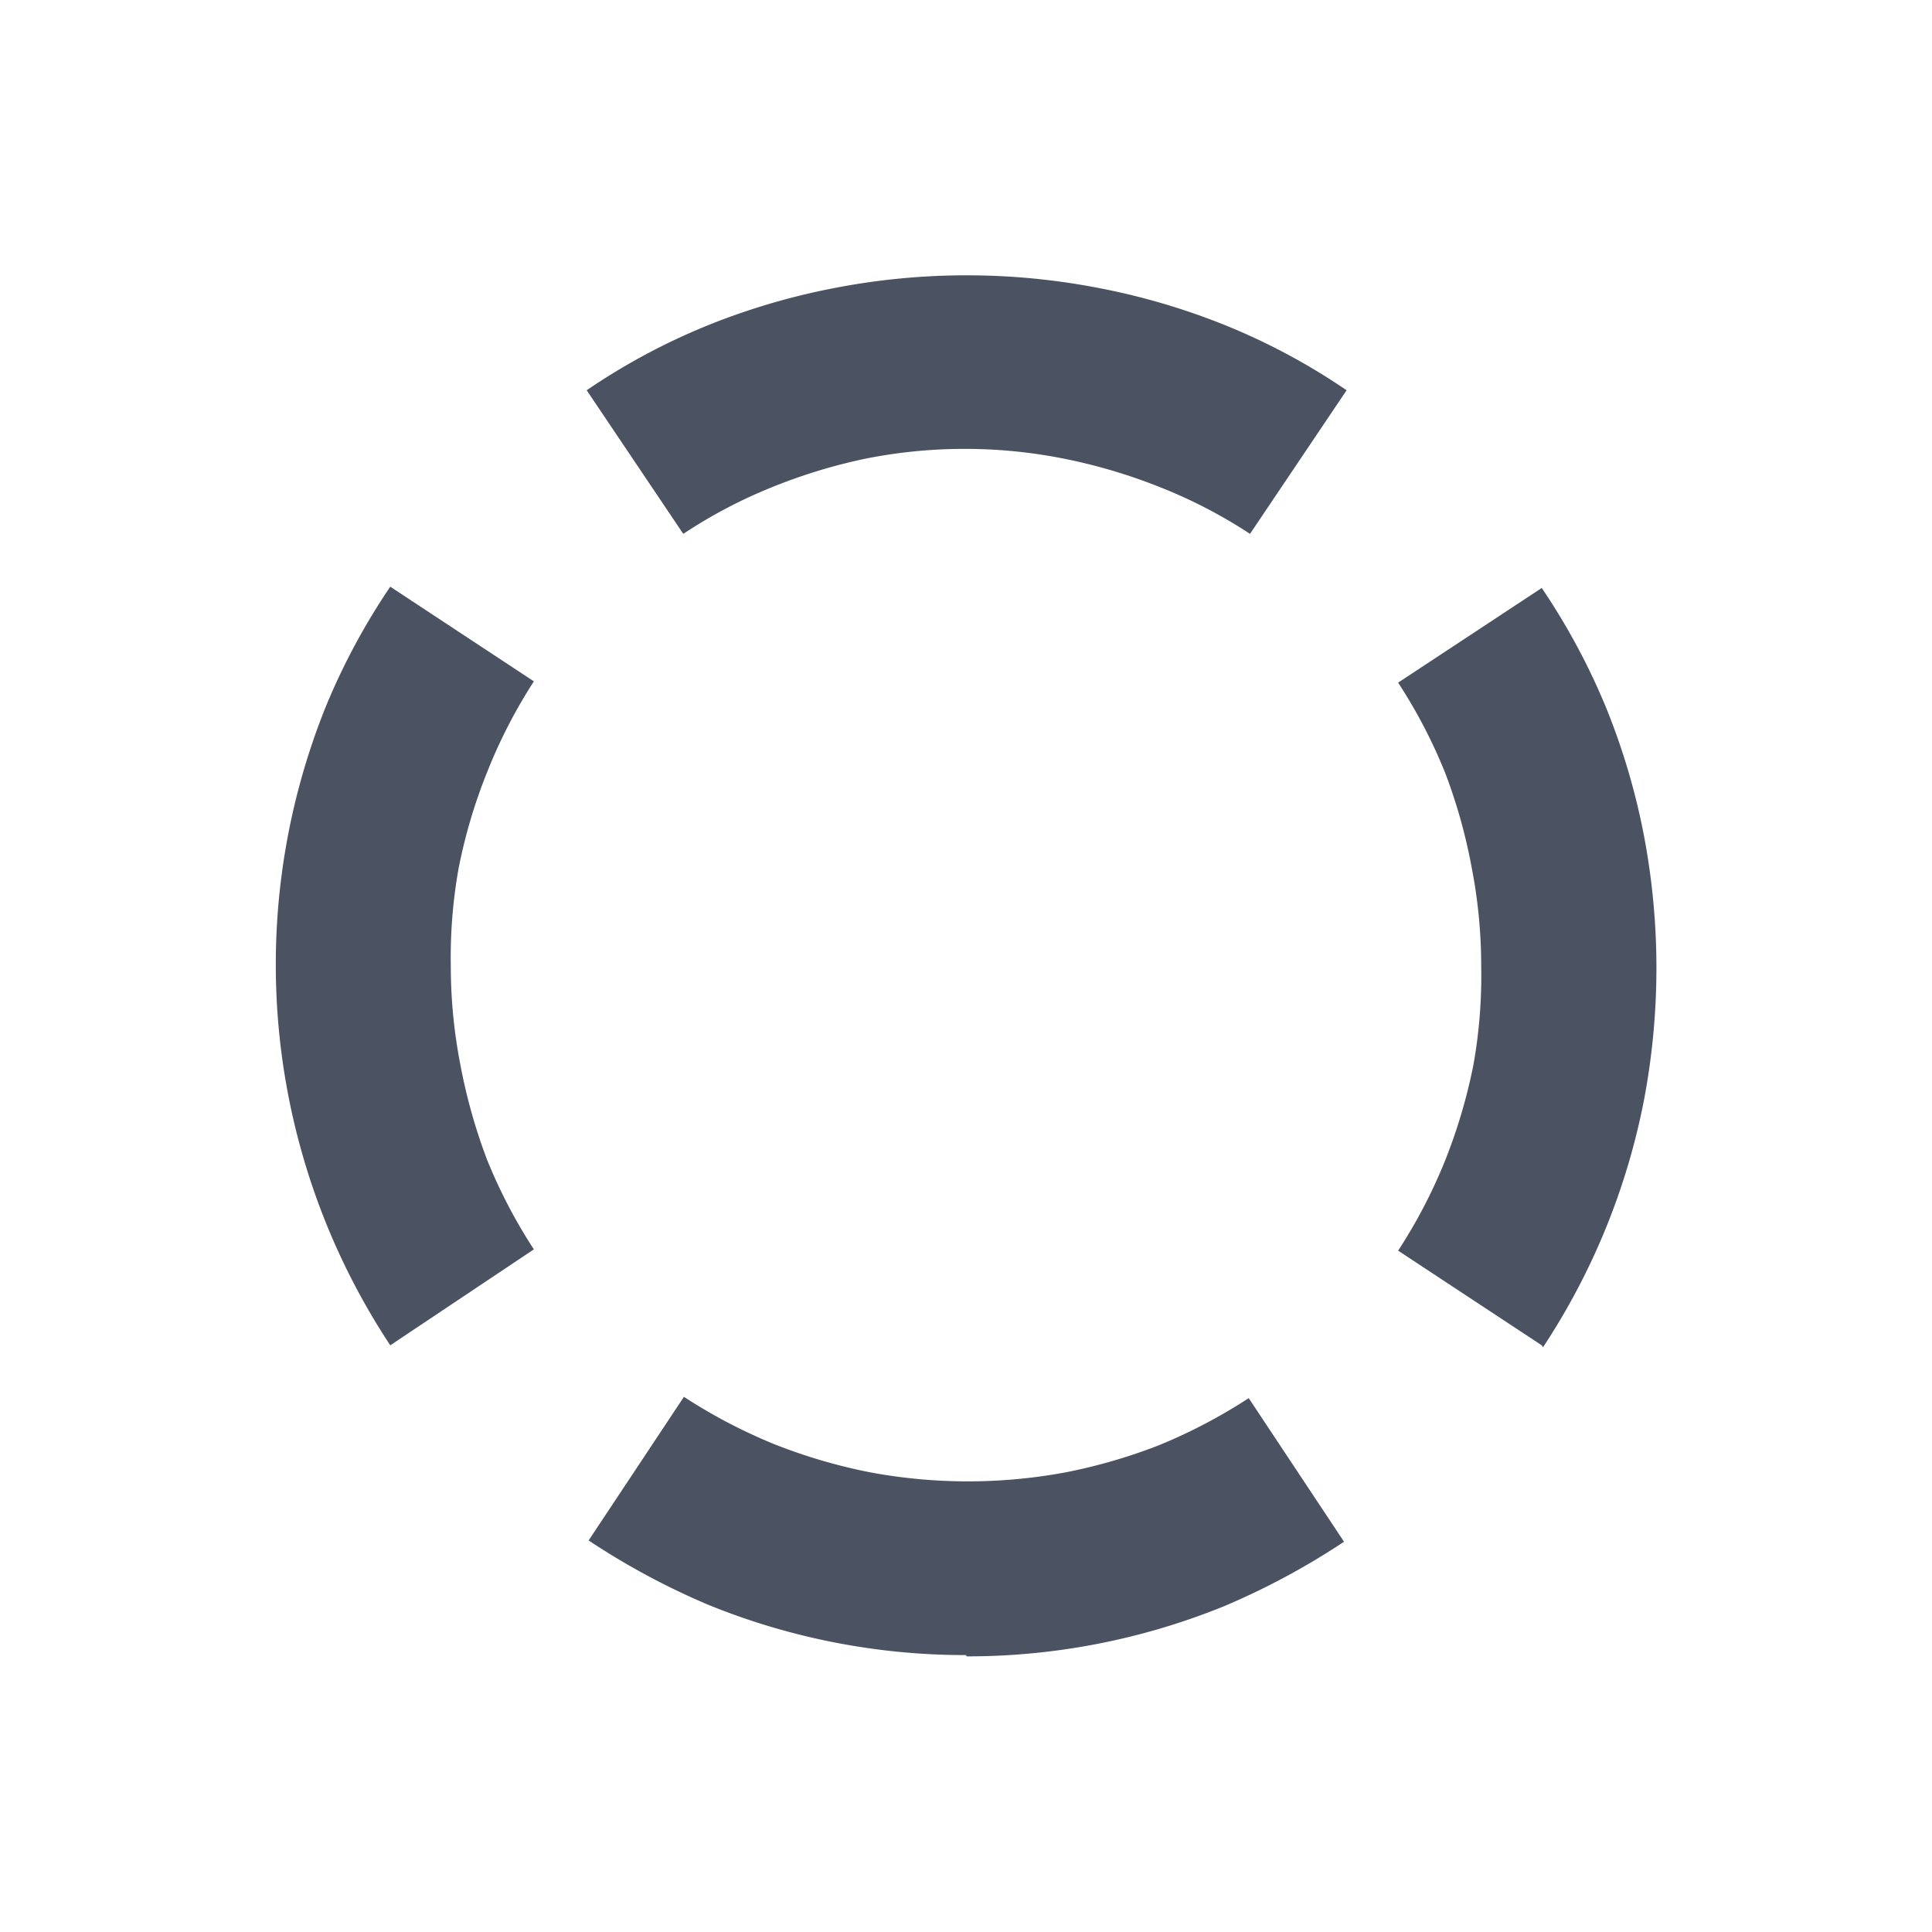 <svg id="orb" xmlns="http://www.w3.org/2000/svg" viewBox="0 0 30 30">
  <defs>
    <style>
      .cls-1 {
        fill: #4b5362;
      }

      .cls-2 {
        fill: none;
      }
    </style>
  </defs>
  <title>orb</title>
  <g>
    <path class="cls-1" d="M23.94,20.89l-2.23-1.47a8.09,8.09,0,0,0,.73-1.4,8.5,8.5,0,0,0,.44-1.49A7.86,7.86,0,0,0,23,15a8,8,0,0,0-.15-1.54A8.4,8.4,0,0,0,22.44,12a8.09,8.09,0,0,0-.73-1.4l2.23-1.47a10.33,10.33,0,0,1,1,1.86,10.58,10.58,0,0,1,.59,2,11,11,0,0,1,0,4.08,10.64,10.64,0,0,1-1.57,3.85Z"/>
    <path class="cls-1" d="M19.41,8.29A7.66,7.66,0,0,0,18,7.56a8.5,8.5,0,0,0-1.49-.44,7.88,7.88,0,0,0-3.06,0A8.5,8.5,0,0,0,12,7.56a7.66,7.66,0,0,0-1.39.73L9.11,6.06a10,10,0,0,1,1.86-1,10.58,10.58,0,0,1,2-.59,10.77,10.77,0,0,1,4.08,0,10.58,10.58,0,0,1,2,.59,10,10,0,0,1,1.86,1Z"/>
    <path class="cls-1" d="M6.06,20.89a10.72,10.72,0,0,1-1-9.92,10.33,10.33,0,0,1,1-1.86l2.23,1.47A8.09,8.09,0,0,0,7.56,12a8.26,8.26,0,0,0-.44,1.49A7.86,7.86,0,0,0,7,15a8,8,0,0,0,.15,1.54A8.66,8.66,0,0,0,7.56,18a8.09,8.09,0,0,0,.73,1.4Z"/>
    <path class="cls-1" d="M15,25.7a10.57,10.57,0,0,1-4-.78,11.36,11.36,0,0,1-1.86-1l1.48-2.23a8.34,8.34,0,0,0,1.39.73,8.5,8.5,0,0,0,1.49.44,8.28,8.28,0,0,0,3.06,0A8.5,8.5,0,0,0,18,22.44a8.34,8.34,0,0,0,1.39-.73l1.48,2.23a11.36,11.36,0,0,1-1.86,1,10.57,10.57,0,0,1-4,.78Z"/>
  </g>
  <rect class="cls-2" width="30" height="30"/>
</svg>
